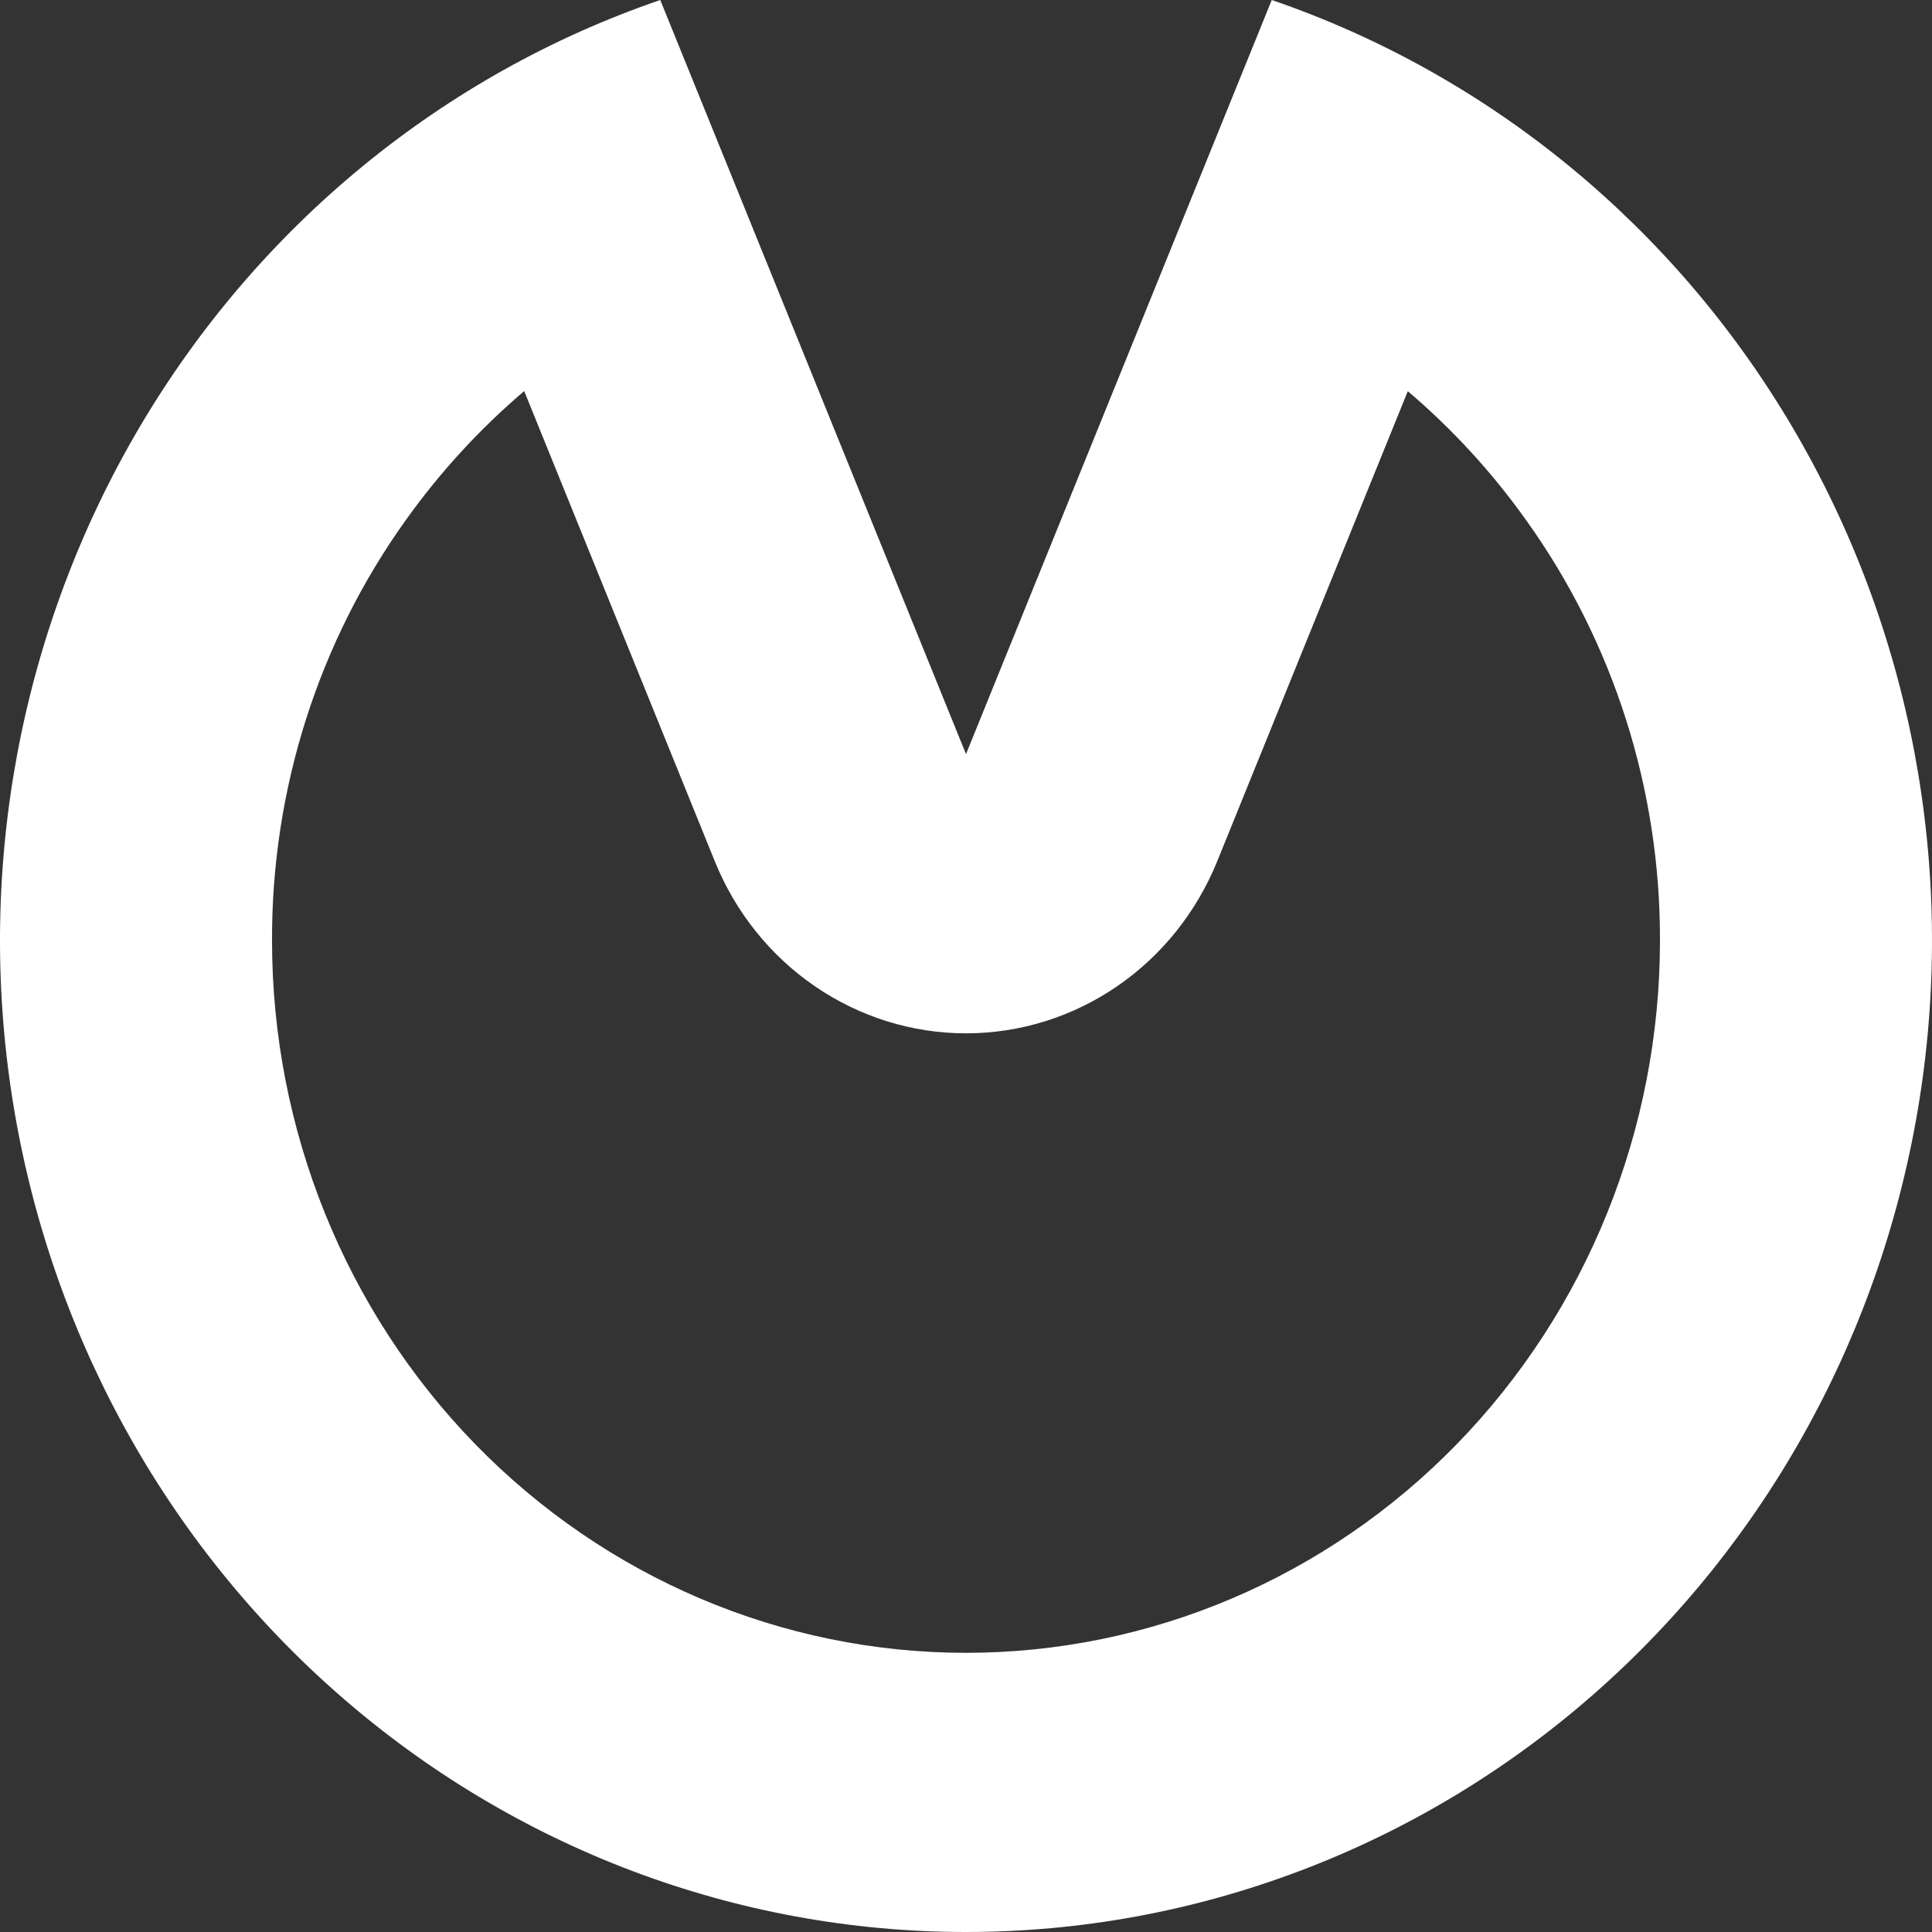 <?xml version="1.0" encoding="UTF-8" standalone="no"?>
<svg
   xmlns:dc="http://purl.org/dc/elements/1.1/"
   xmlns:cc="http://creativecommons.org/ns#"
   xmlns:rdf="http://www.w3.org/1999/02/22-rdf-syntax-ns#"
   xmlns:svg="http://www.w3.org/2000/svg"
   xmlns="http://www.w3.org/2000/svg"
   xmlns:sodipodi="http://sodipodi.sourceforge.net/DTD/sodipodi-0.dtd"
   xmlns:inkscape="http://www.inkscape.org/namespaces/inkscape"
   width="40"
   height="40"
   viewBox="0 0 40 40"
   fill="none"
   version="1.1"
   id="svg4"
   sodipodi:docname="logo.svg"
   inkscape:version="1.0.2 (e86c870879, 2021-01-15)">
  <rect x="0" y="0" width="40" height="40" fill="#333333" stroke="none"/>
  <defs
     id="defs8" />
  <sodipodi:namedview
     pagecolor="#ffffff"
     bordercolor="#666666"
     borderopacity="1"
     objecttolerance="10"
     gridtolerance="10"
     guidetolerance="10"
     inkscape:pageopacity="0"
     inkscape:pageshadow="2"
     inkscape:window-width="1920"
     inkscape:window-height="1016"
     id="namedview6"
     showgrid="false"
     fit-margin-top="0"
     fit-margin-left="0"
     fit-margin-right="0"
     fit-margin-bottom="0"
     inkscape:pagecheckerboard="true"
     units="px"
     inkscape:zoom="10.261905"
     inkscape:cx="-16.001726"
     inkscape:cy="8.483527"
     inkscape:window-x="0"
     inkscape:window-y="27"
     inkscape:window-maximized="1"
     inkscape:current-layer="svg4"
     inkscape:document-rotation="0" />
  <path
     d="m 10.853,8.097 3.947,9.737 c 0.427,1.054 1.149,1.955 2.075,2.588 0.925,0.633 2.013,0.972 3.125,0.972 1.112,0 2.2,-0.338 3.125,-0.972 0.925,-0.633 1.647,-1.534 2.075,-2.588 l 3.947,-9.735 c 0.922,0.784 1.747,1.682 2.453,2.675 1.806,2.521 2.776,5.57 2.768,8.699 0,3.911 -1.514,7.662 -4.208,10.428 -2.695,2.766 -6.349,4.319 -10.16,4.319 -3.811,0 -7.465,-1.554 -10.16,-4.319 C 7.146,27.134 5.632,23.383 5.632,19.472 5.623,16.343 6.593,13.294 8.398,10.773 9.106,9.781 9.93,8.882 10.853,8.097 Z M 13.67,0 C 9.166,1.543 5.343,4.68 2.886,8.85 0.429,13.021 -0.503,17.953 0.259,22.763 1.02,27.574 3.424,31.95 7.041,35.108 10.658,38.266 15.251,40 20,40 24.748,40 29.342,38.266 32.959,35.108 36.576,31.95 38.98,27.574 39.741,22.763 40.503,17.953 39.571,13.021 37.114,8.85 34.657,4.68 30.834,1.543 26.33,0 l -6.33,15.613 z"
     fill="#ffffff"
     id="path2"
     style="fill:#ffffff;fill-opacity:1;stroke-width:1.995" />
</svg>
